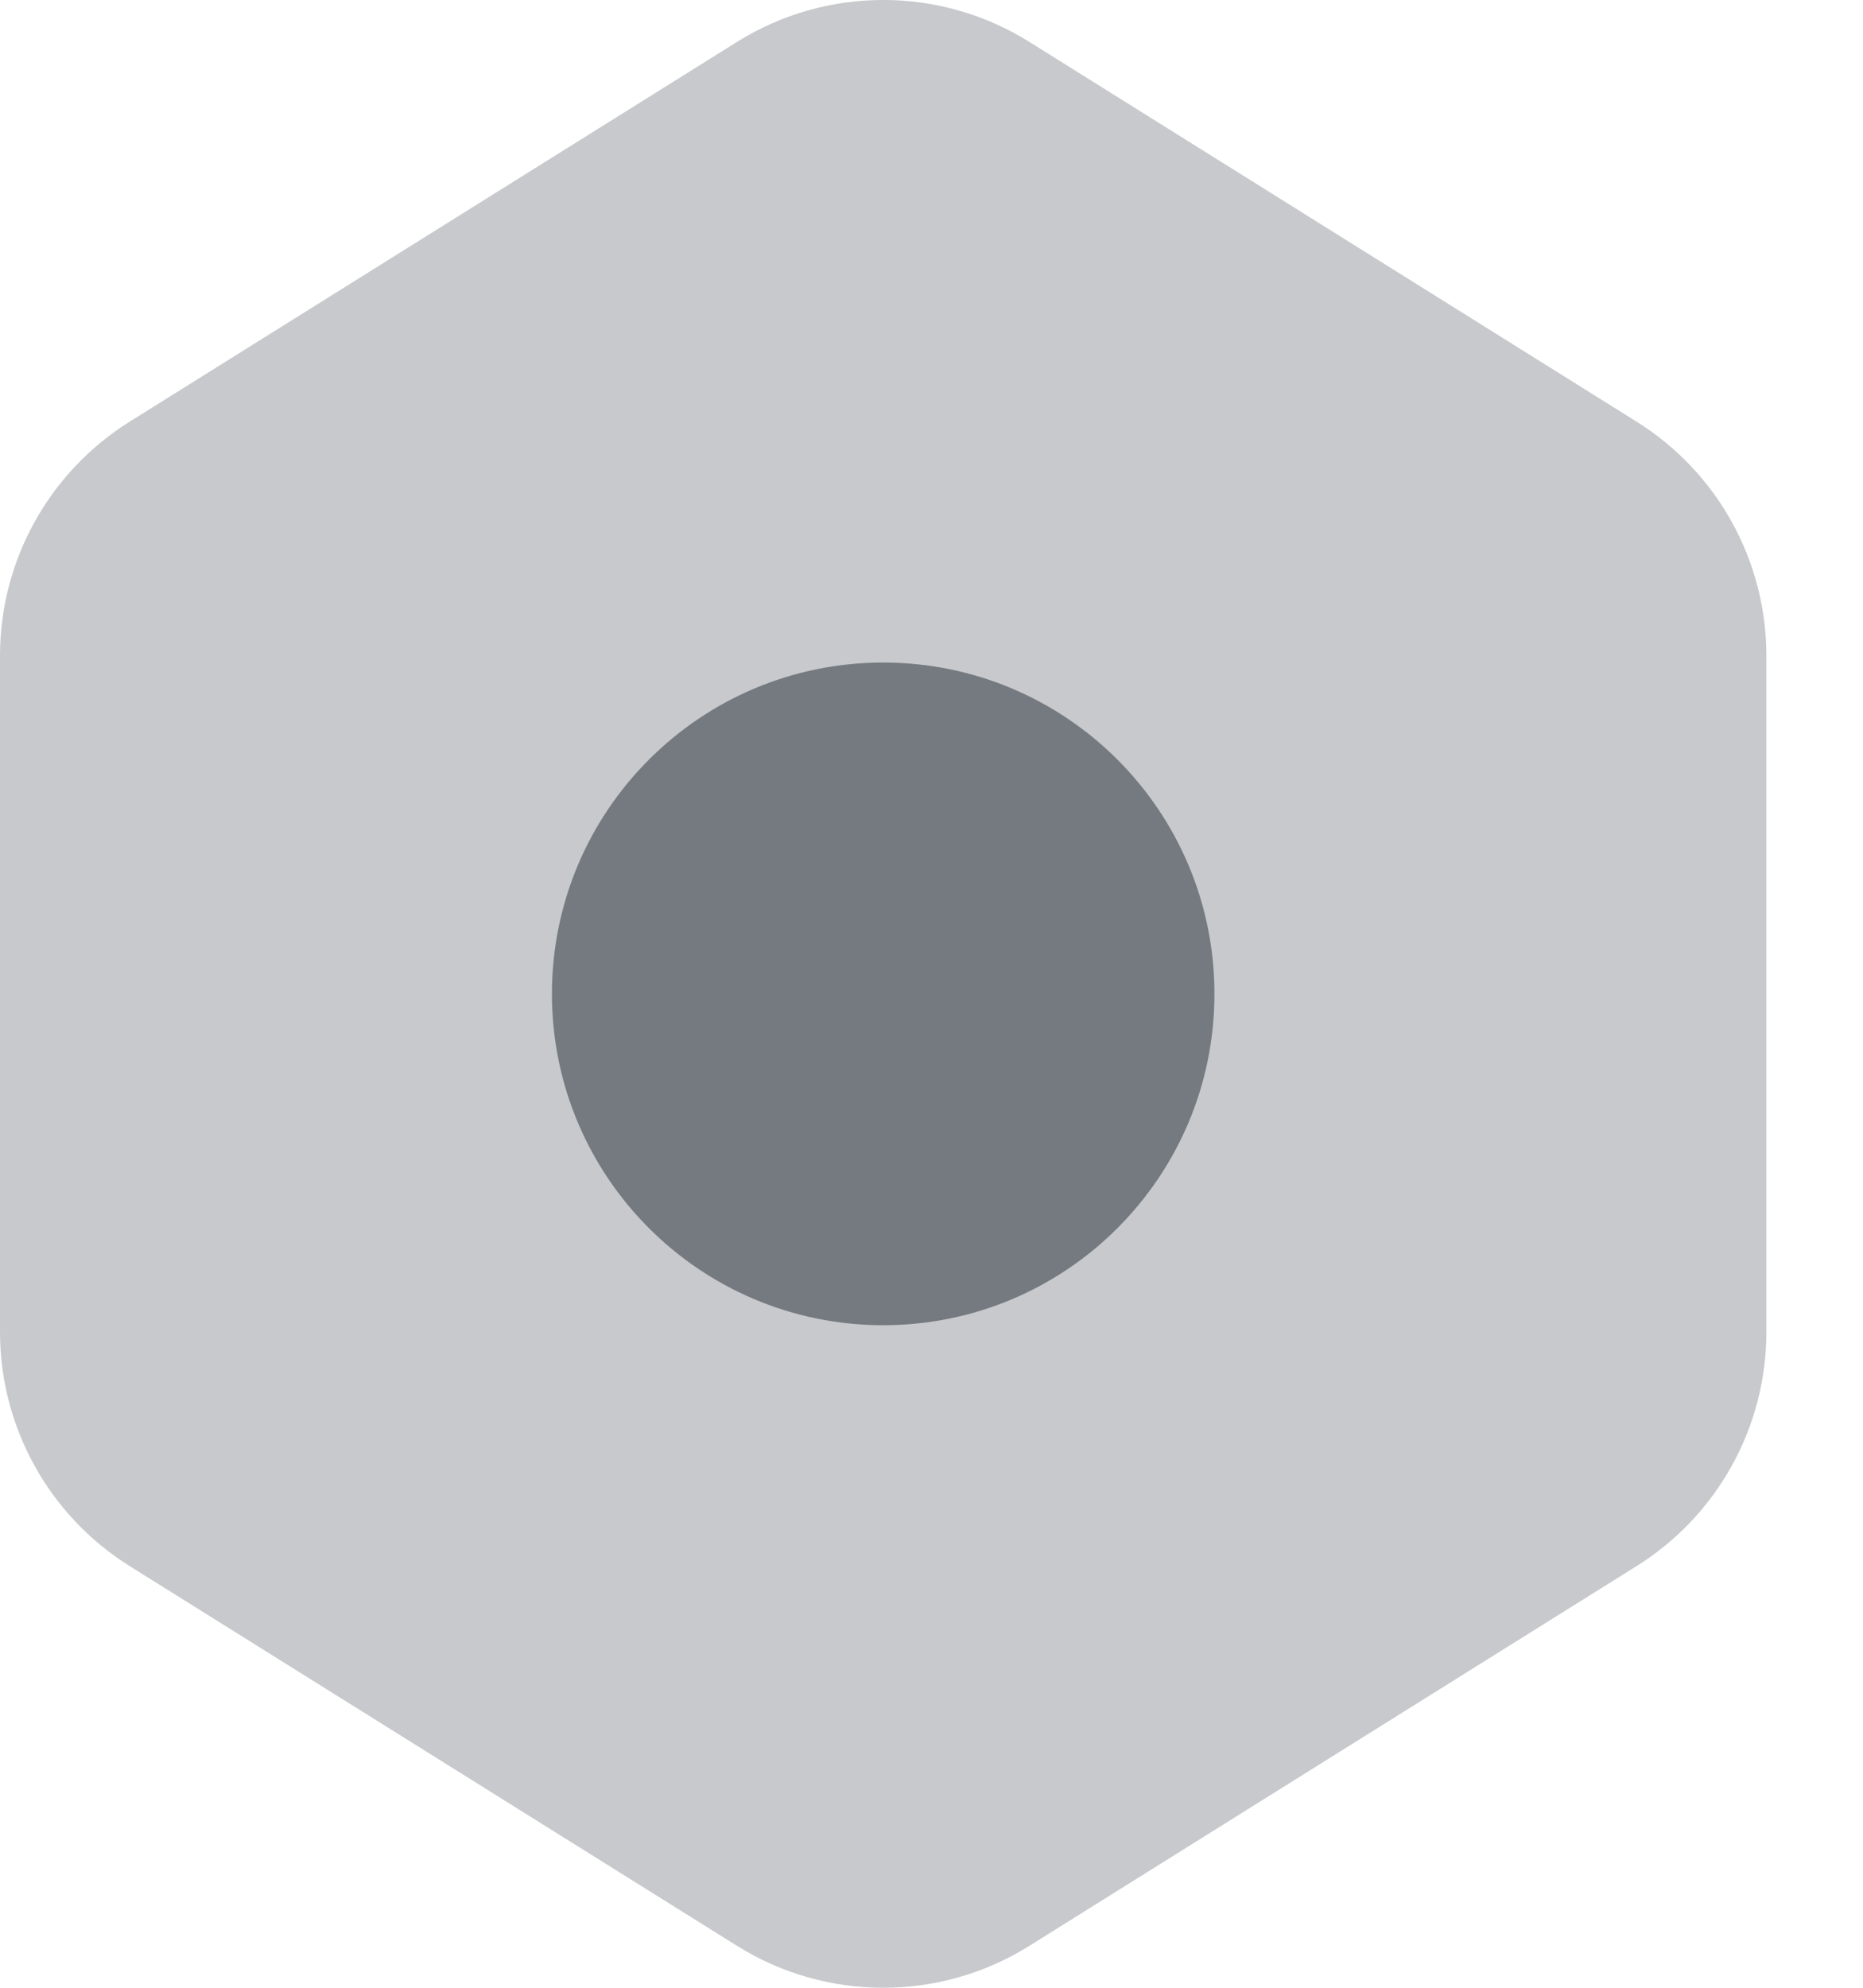 <svg viewBox="0 0 15 16" fill="none" xmlns="http://www.w3.org/2000/svg">
<path opacity="0.4" d="M14.222 10.722V5.278C14.222 4.512 13.827 3.8 13.177 3.394L8.289 0.338C7.568 -0.113 6.653 -0.113 5.933 0.338L1.044 3.394C0.395 3.8 0 4.512 0 5.278V10.722C0 11.488 0.395 12.2 1.044 12.606L5.933 15.662C6.654 16.113 7.569 16.113 8.289 15.662L13.177 12.606C13.827 12.2 14.222 11.488 14.222 10.722Z" fill="#747A80"/>
<path d="M7.111 10.667C8.584 10.667 9.778 9.473 9.778 8C9.778 6.527 8.584 5.333 7.111 5.333C5.638 5.333 4.444 6.527 4.444 8C4.444 9.473 5.638 10.667 7.111 10.667Z" fill="#747A80"/>
</svg>
